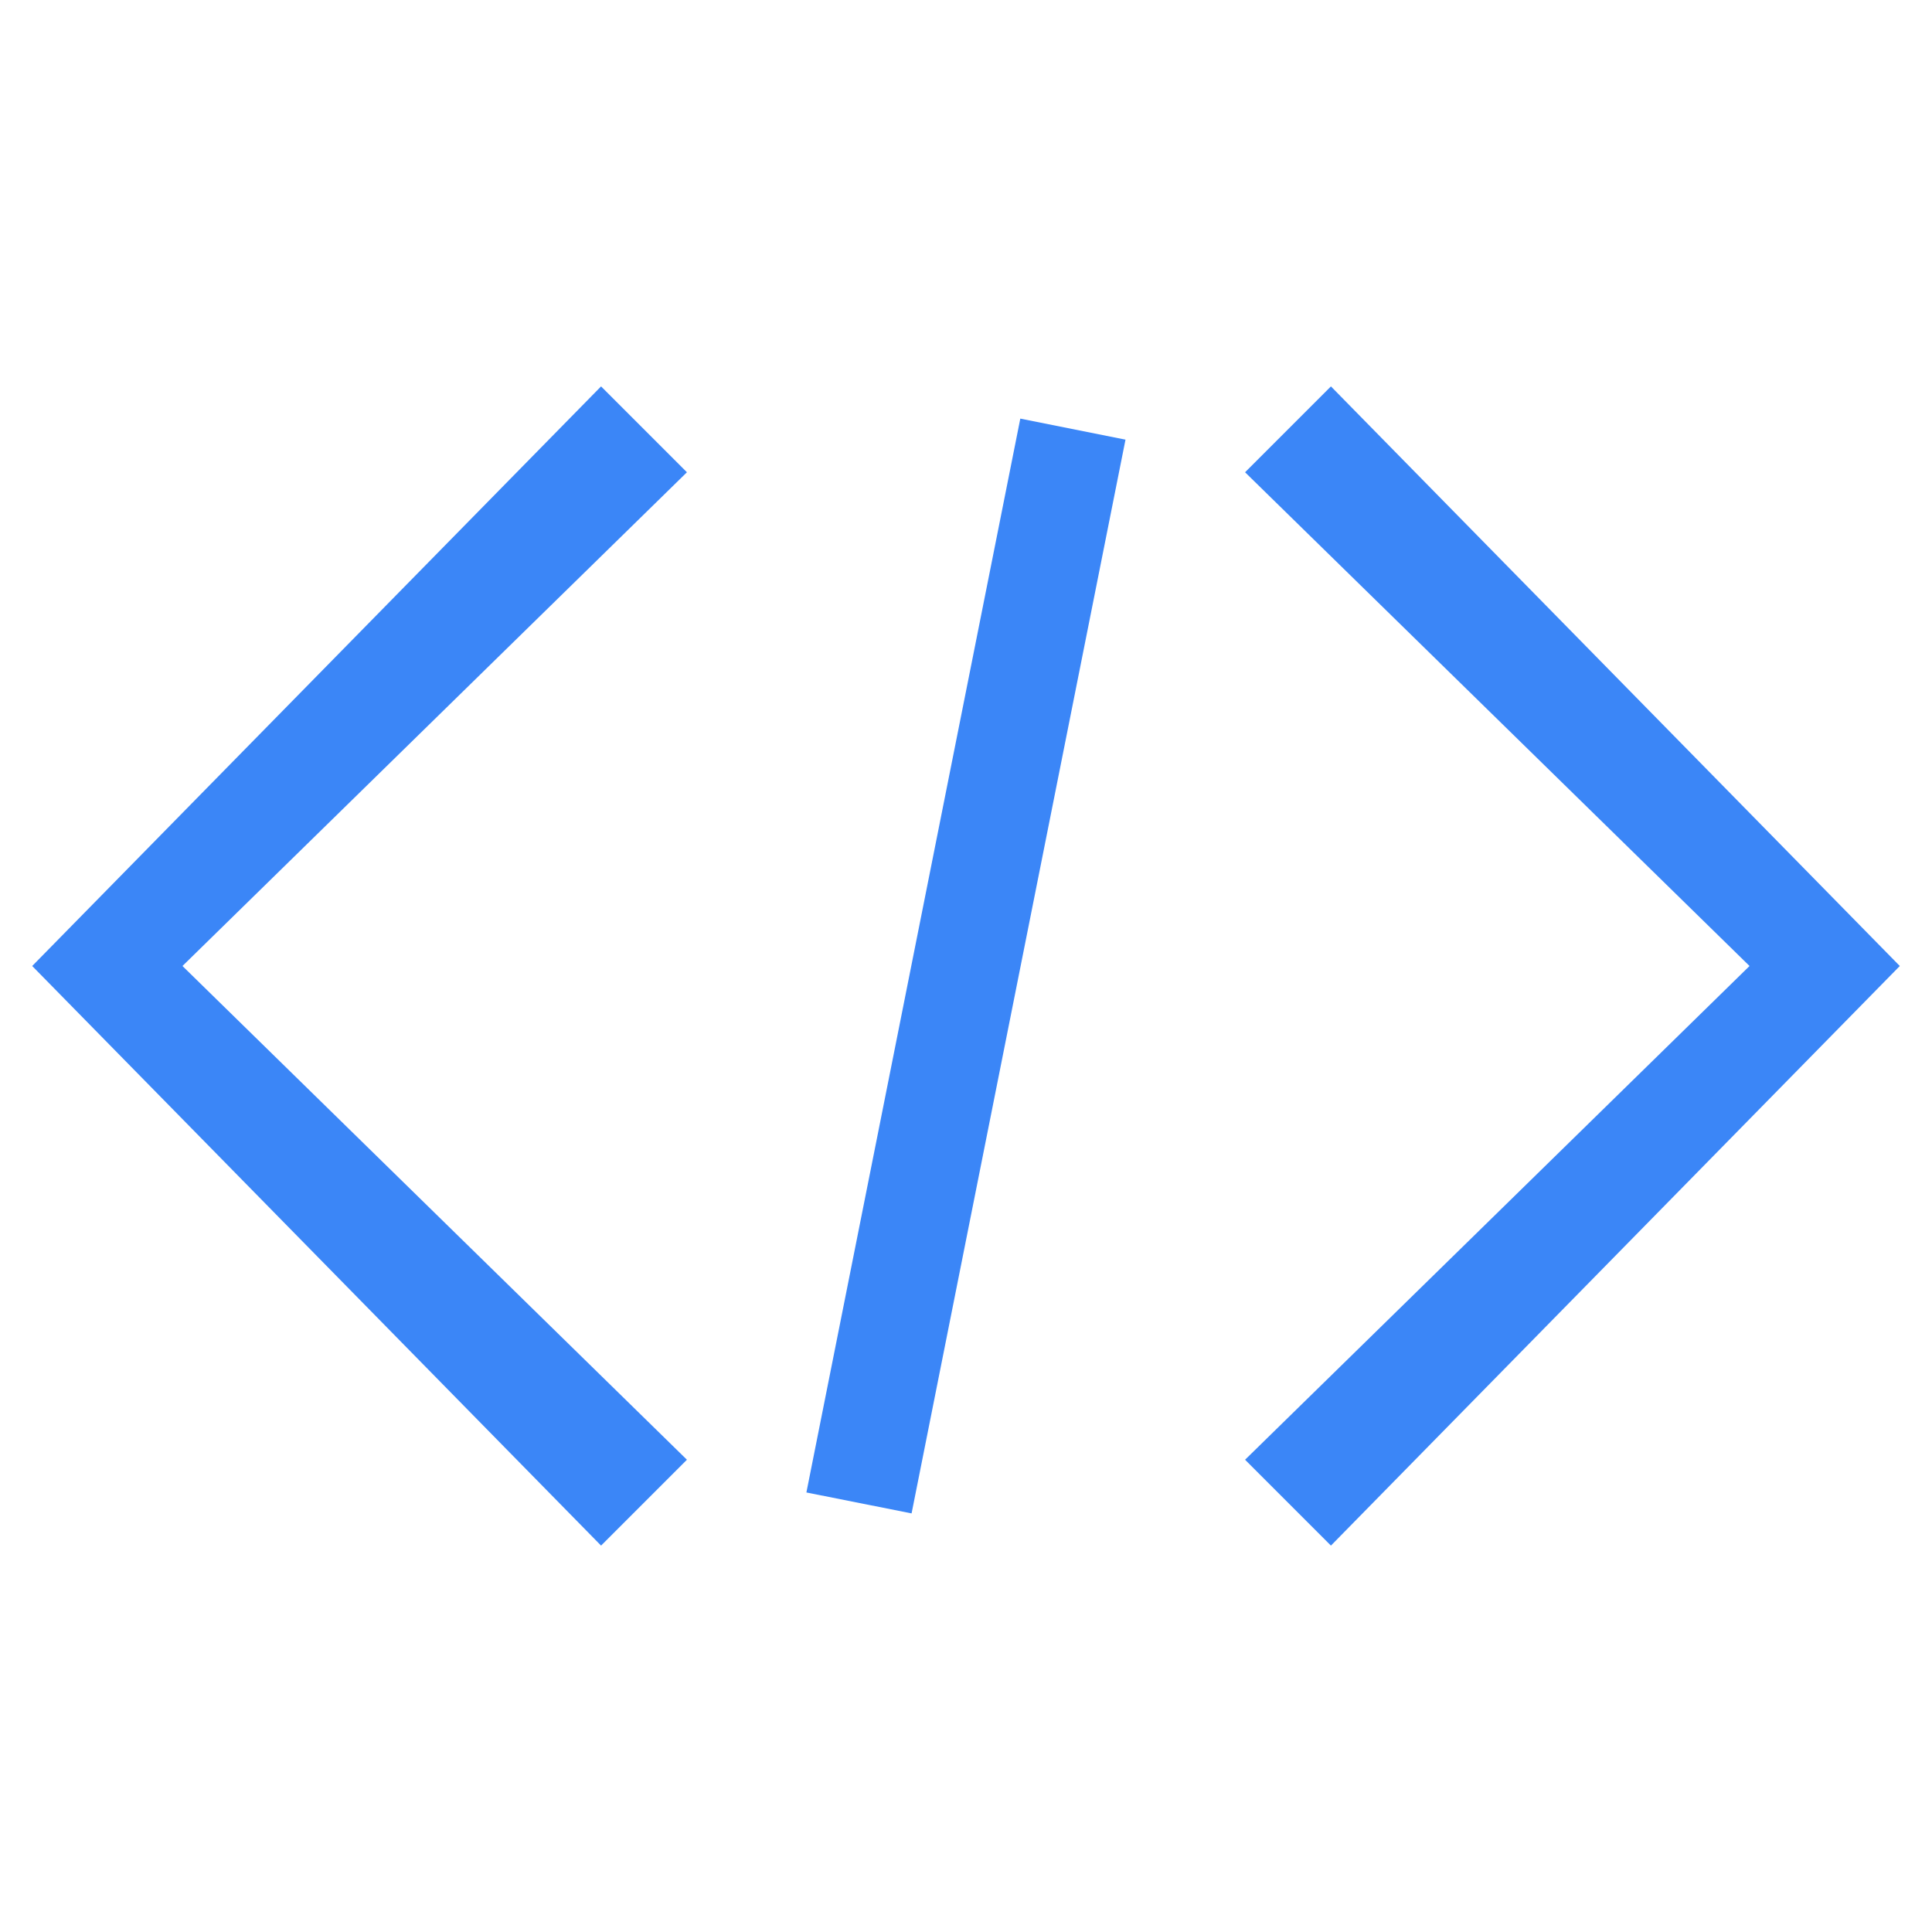 <?xml version="1.0" standalone="no"?><!DOCTYPE svg PUBLIC "-//W3C//DTD SVG 1.1//EN" "http://www.w3.org/Graphics/SVG/1.1/DTD/svg11.dtd"><svg t="1750129941619" class="icon" viewBox="0 0 1024 1024" version="1.1" xmlns="http://www.w3.org/2000/svg" p-id="12723" xmlns:xlink="http://www.w3.org/1999/xlink" width="2000" height="2000"><path d="M318.578 819.2L17.067 512l301.511-307.2 45.511 45.511L96.711 512l267.378 261.689zM705.422 819.2l-45.511-45.511L927.289 512l-267.378-261.689 45.511-45.511L1006.933 512zM540.786 221.867l55.751 11.15L483.157 802.133l-55.751-11.093z" fill="#3b86f7" p-id="12724"></path></svg>